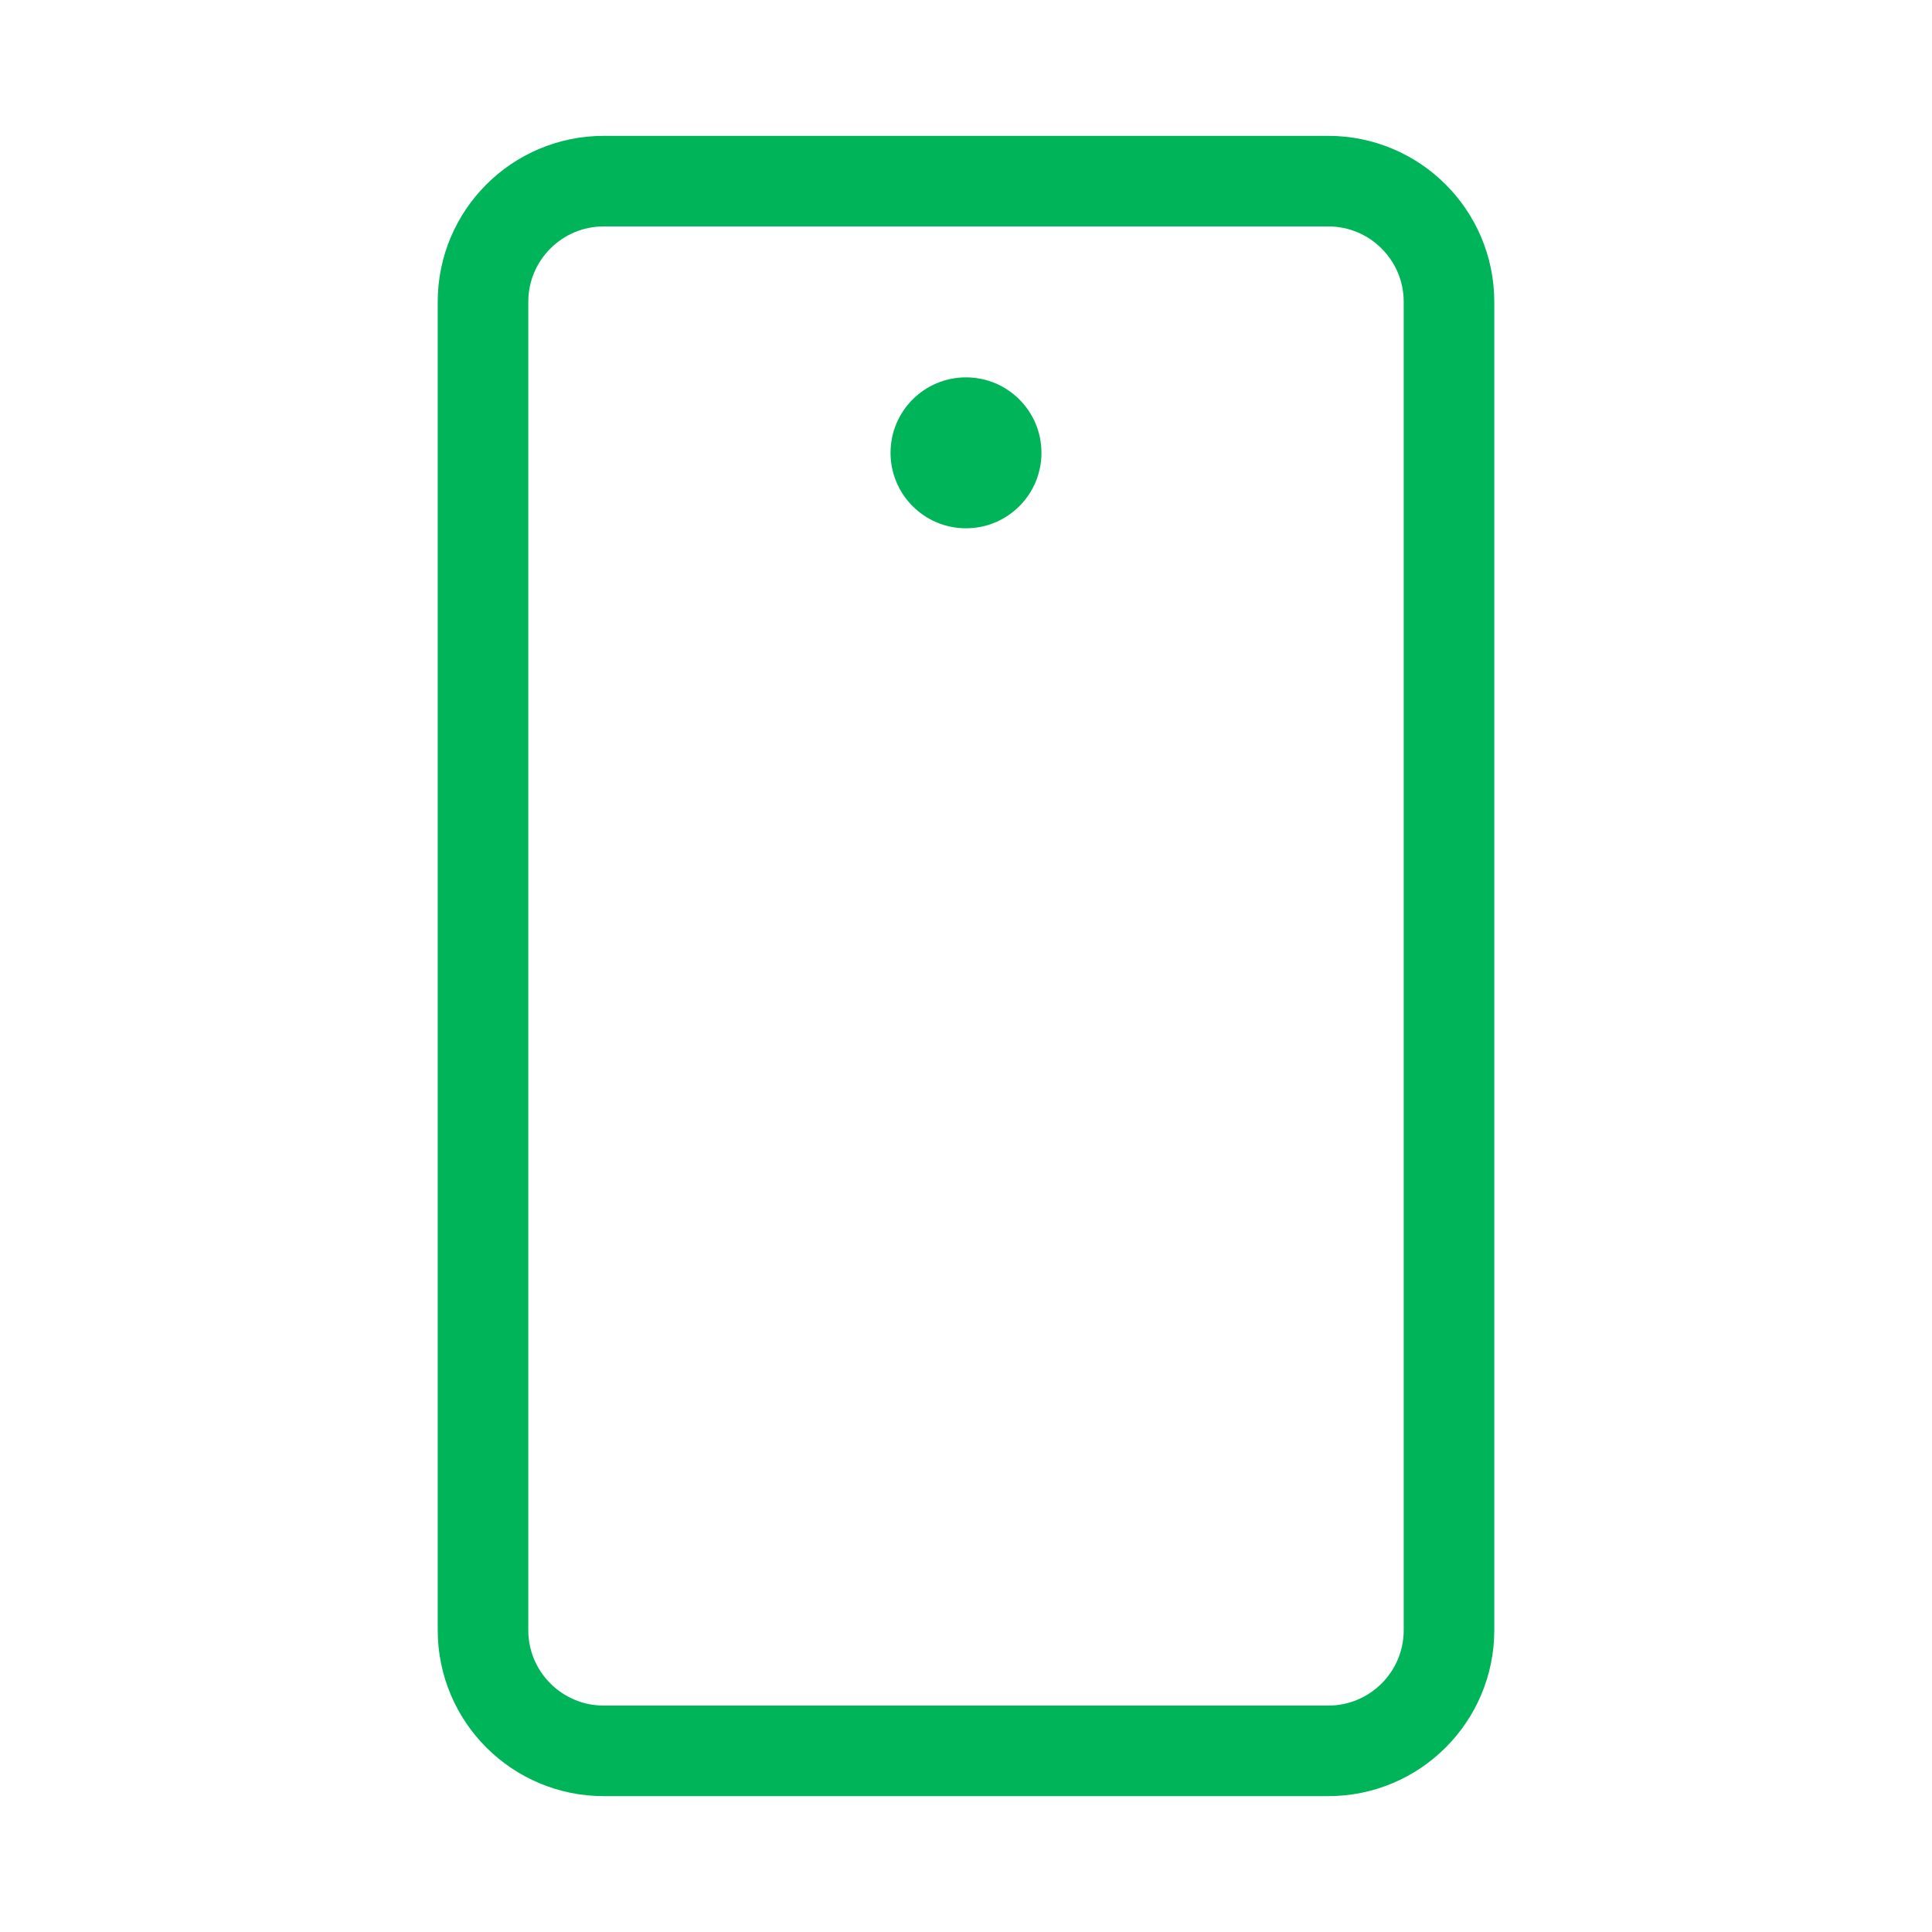 <svg width="50" height="50" viewBox="0 0 50 50" fill="none" xmlns="http://www.w3.org/2000/svg">
<g clip-path="url(#clip0_2691_22183)">
<path d="M37.5 42.188V7.812C37.5 6.087 36.101 4.688 34.375 4.688L15.625 4.688C13.899 4.688 12.5 6.087 12.5 7.812L12.5 42.188C12.5 43.913 13.899 45.312 15.625 45.312H34.375C36.101 45.312 37.5 43.913 37.5 42.188Z" stroke="#00B45A" stroke-width="2.344" stroke-linecap="round" stroke-linejoin="round"/>
<path d="M25 13.672C26.079 13.672 26.953 12.797 26.953 11.719C26.953 10.64 26.079 9.766 25 9.766C23.921 9.766 23.047 10.64 23.047 11.719C23.047 12.797 23.921 13.672 25 13.672Z" fill="#00B45A"/>
</g>
<defs>
<clipPath id="clip0_2691_22183">
<rect width="50" height="50" fill="white"/>
</clipPath>
</defs>
</svg>
